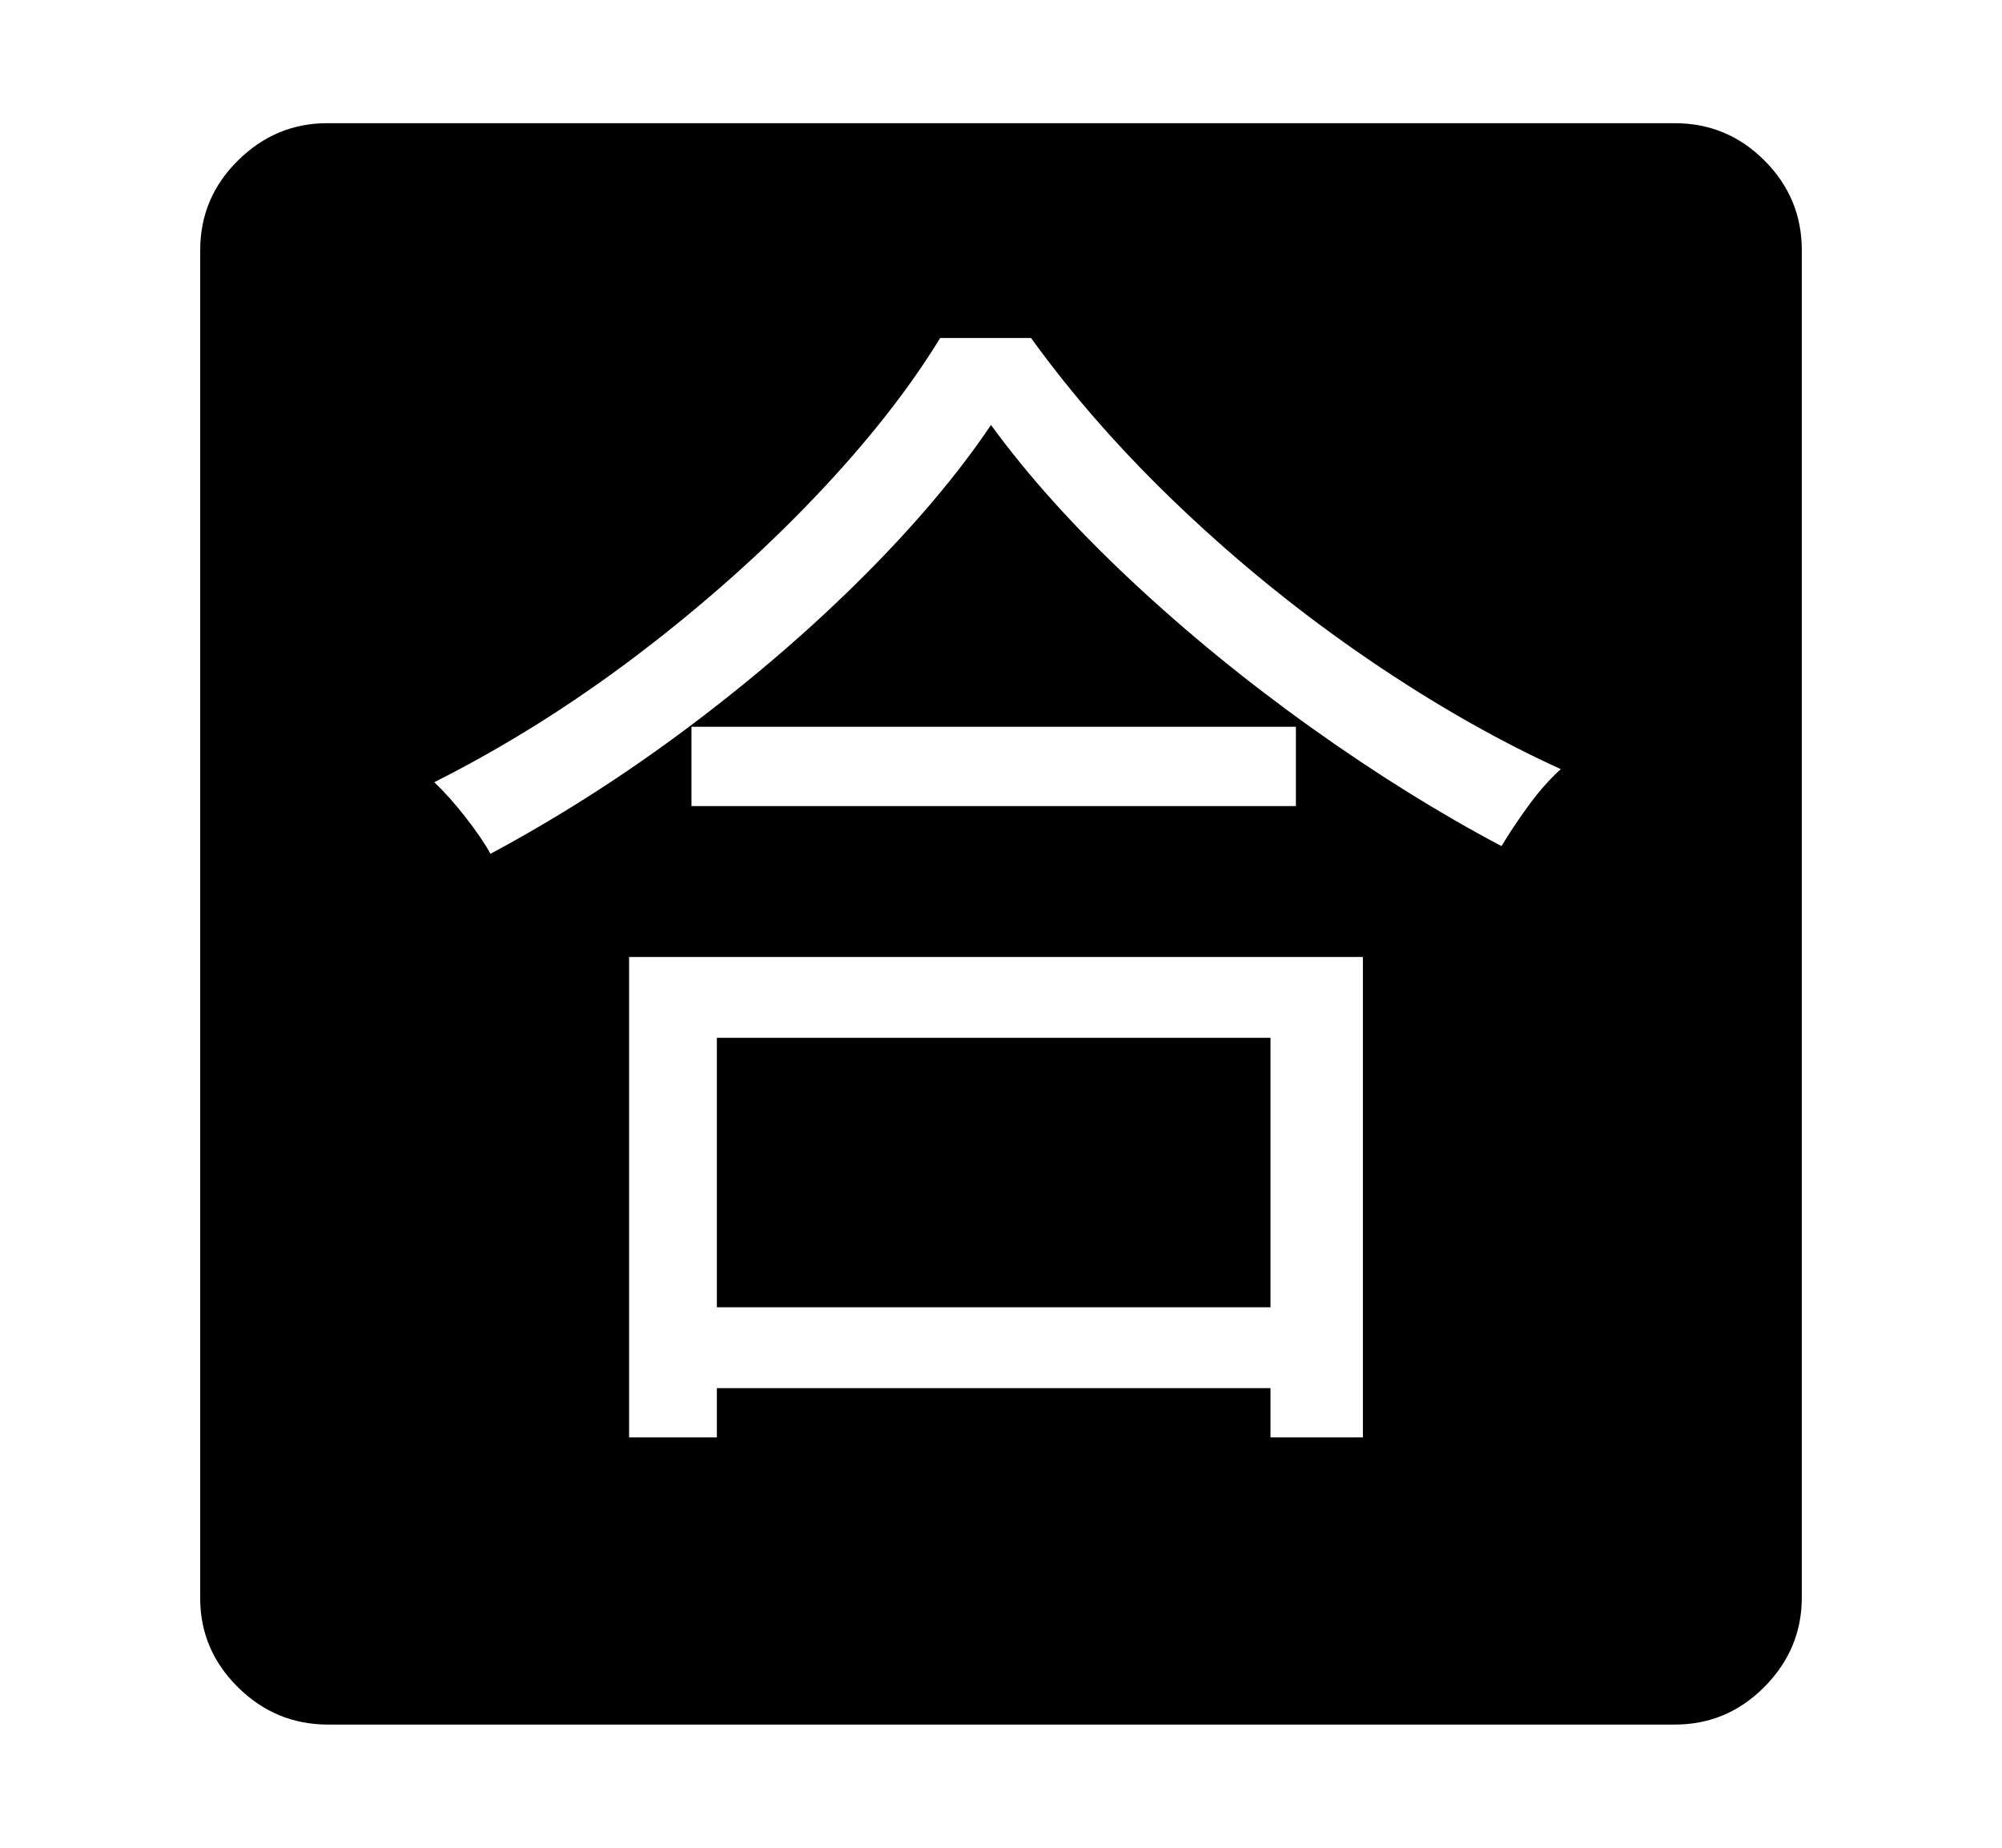 <svg xmlns="http://www.w3.org/2000/svg"
    viewBox="0 0 2600 2400">
  <!--
Copyright 2013 Google LLC
Noto is a trademark of Google Inc.
This Font Software is licensed under the SIL Open Font License, Version 1.1. This Font Software is distributed on an "AS IS" BASIS, WITHOUT WARRANTIES OR CONDITIONS OF ANY KIND, either express or implied. See the SIL Open Font License for the specific language, permissions and limitations governing your use of this Font Software.
http://scripts.sil.org/OFL
  -->
<path d="M817 1243L817 1867 931 1867 931 1803 1650 1803 1650 1867 1770 1867 1770 1243 817 1243ZM1650 1698L931 1698 931 1348 1650 1348 1650 1698ZM898 944L898 1047 1683 1047 1683 944 898 944ZM637 1109L637 1109Q771 1037 895.5 943.5 1020 850 1121.5 748.5 1223 647 1287 552L1287 552Q1360 652 1469 754 1578 856 1703.5 945.5 1829 1035 1950 1099L1950 1099Q1965 1074 1985 1046.5 2005 1019 2027 999L2027 999Q1904 943 1776.5 856 1649 769 1535.5 661.5 1422 554 1339 439L1339 439 1221 439Q1160 539 1057.5 646.5 955 754 828 850.5 701 947 564 1016L564 1016Q584 1035 605 1062 626 1089 637 1109ZM2175 2240L426 2240Q358 2240 309 2191.5 260 2143 260 2076L260 2076 260 325Q260 257 309 208.5 358 160 425 160L425 160 2175 160Q2243 160 2291.5 208.5 2340 257 2340 325L2340 325 2340 2075Q2340 2142 2291.5 2191 2243 2240 2175 2240L2175 2240Z"/>
</svg>